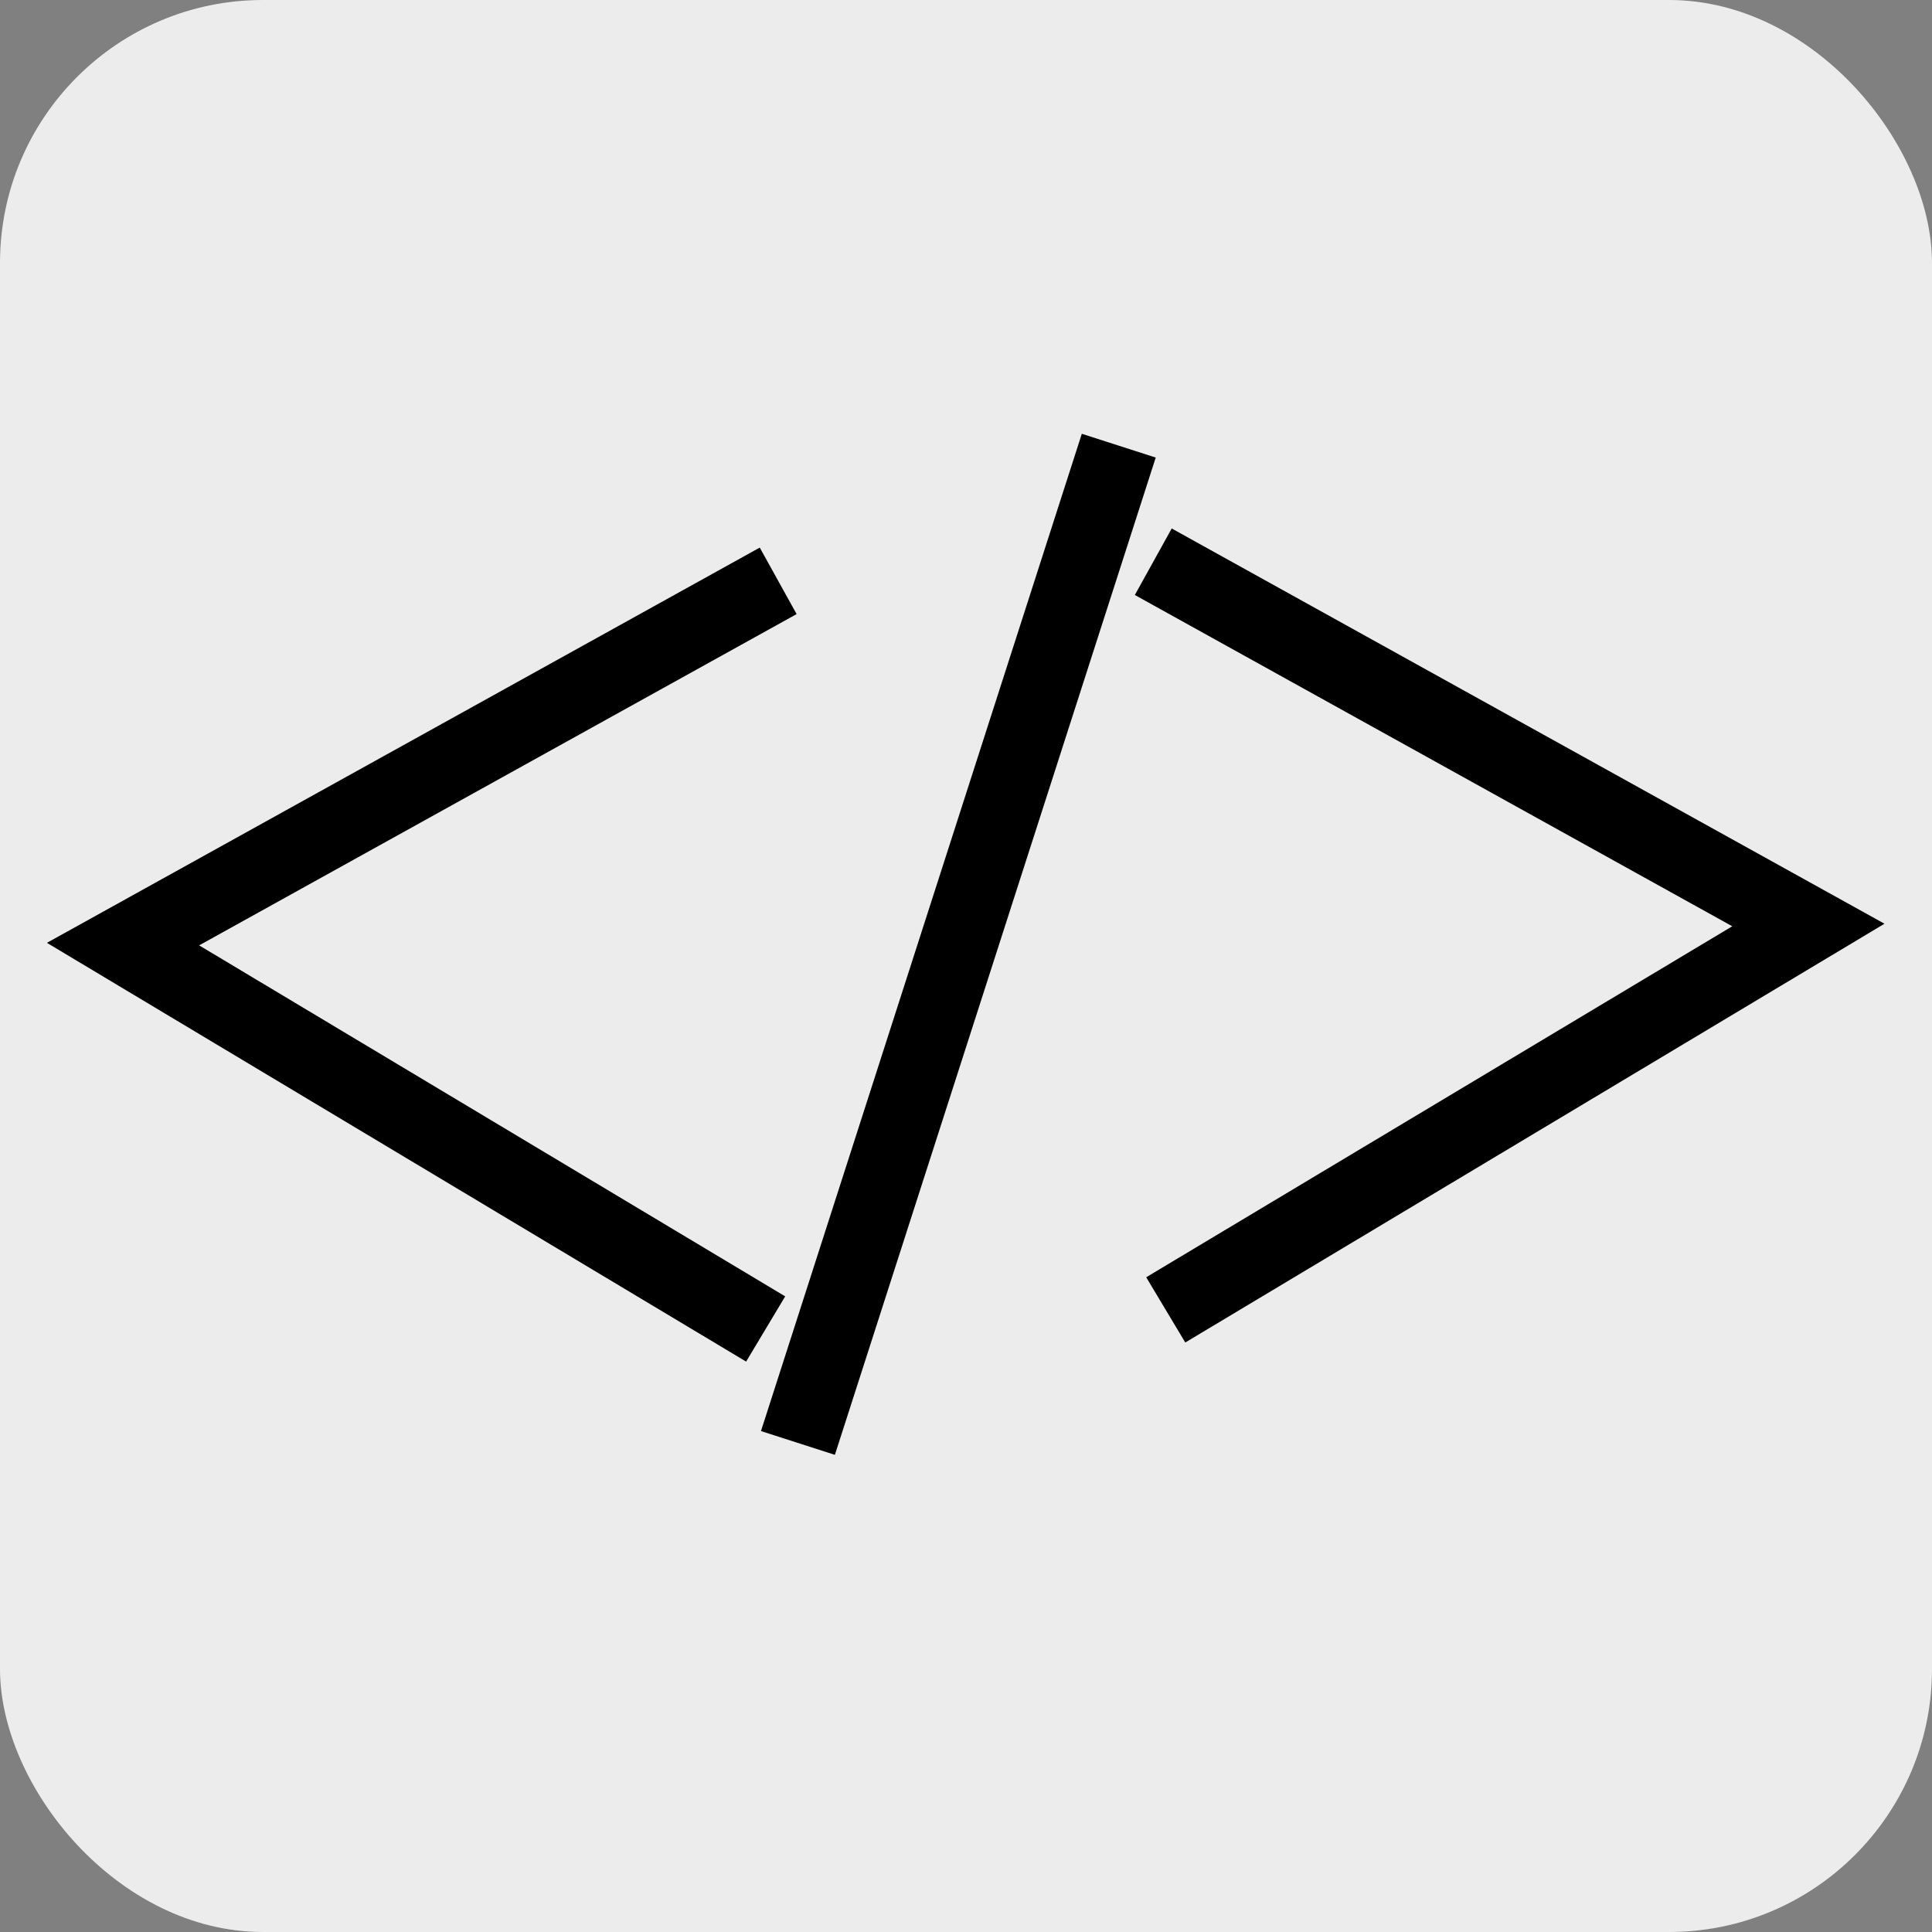<?xml version="1.0" encoding="UTF-8" standalone="no"?>
<!-- Created with Inkscape (http://www.inkscape.org/) -->

<svg
   width="180"
   height="180"
   viewBox="0 0 47.625 47.625"
   version="1.1"
   id="svg5"
   inkscape:version="1.1 (c68e22c387, 2021-05-23)"
   sodipodi:docname="desenho.svg"
   xmlns:inkscape="http://www.inkscape.org/namespaces/inkscape"
   xmlns:sodipodi="http://sodipodi.sourceforge.net/DTD/sodipodi-0.dtd"
   xmlns="http://www.w3.org/2000/svg"
   xmlns:svg="http://www.w3.org/2000/svg">
  <rect x="0" y="0" width="47.625" height="47.625" fill="#808080" stroke="none"/>
  <sodipodi:namedview
     id="namedview7"
     pagecolor="#505050"
     bordercolor="#eeeeee"
     borderopacity="1"
     inkscape:pageshadow="0"
     inkscape:pageopacity="0"
     inkscape:pagecheckerboard="0"
     inkscape:document-units="px"
     showgrid="false"
     inkscape:zoom="2"
     inkscape:cx="33.5"
     inkscape:cy="104.25"
     inkscape:window-width="1366"
     inkscape:window-height="715"
     inkscape:window-x="-8"
     inkscape:window-y="-8"
     inkscape:window-maximized="1"
     inkscape:current-layer="layer1" />
  <defs
     id="defs2" />
  <g
     inkscape:label="Camada 1"
     inkscape:groupmode="layer"
     id="layer1">
    <rect
       style="fill:#ececec;stroke:#000000;stroke-width:0;stroke-linejoin:round;stroke-miterlimit:4;stroke-dasharray:none"
       id="rect2234"
       width="47.625"
       height="47.625"
       x="-47.625"
       y="-47.625"
       transform="scale(-1)"
       ry="6.482" />
    <g
       id="g2122"
       transform="matrix(1.319,0,0,1.319,-9.888,-4.797)">
      <path
         style="fill:none;stroke:#000000;stroke-width:1.421;stroke-linecap:butt;stroke-linejoin:miter;stroke-miterlimit:4;stroke-dasharray:none;stroke-opacity:1"
         d="M 22.04,14.492 9.796,21.281 21.806,28.474"
         id="path1642" />
      <path
         style="fill:none;stroke:#000000;stroke-width:1.421;stroke-linecap:butt;stroke-linejoin:miter;stroke-miterlimit:4;stroke-dasharray:none;stroke-opacity:1"
         d="M 29.05,14.135 41.293,20.924 29.283,28.117"
         id="path1642-0" />
      <path
         style="fill:none;stroke:#000000;stroke-width:1.451;stroke-linecap:butt;stroke-linejoin:miter;stroke-miterlimit:4;stroke-dasharray:none;stroke-opacity:1"
         d="M 28.405,11.966 22.409,30.604"
         id="path1939" />
    </g>
  </g>
</svg>
